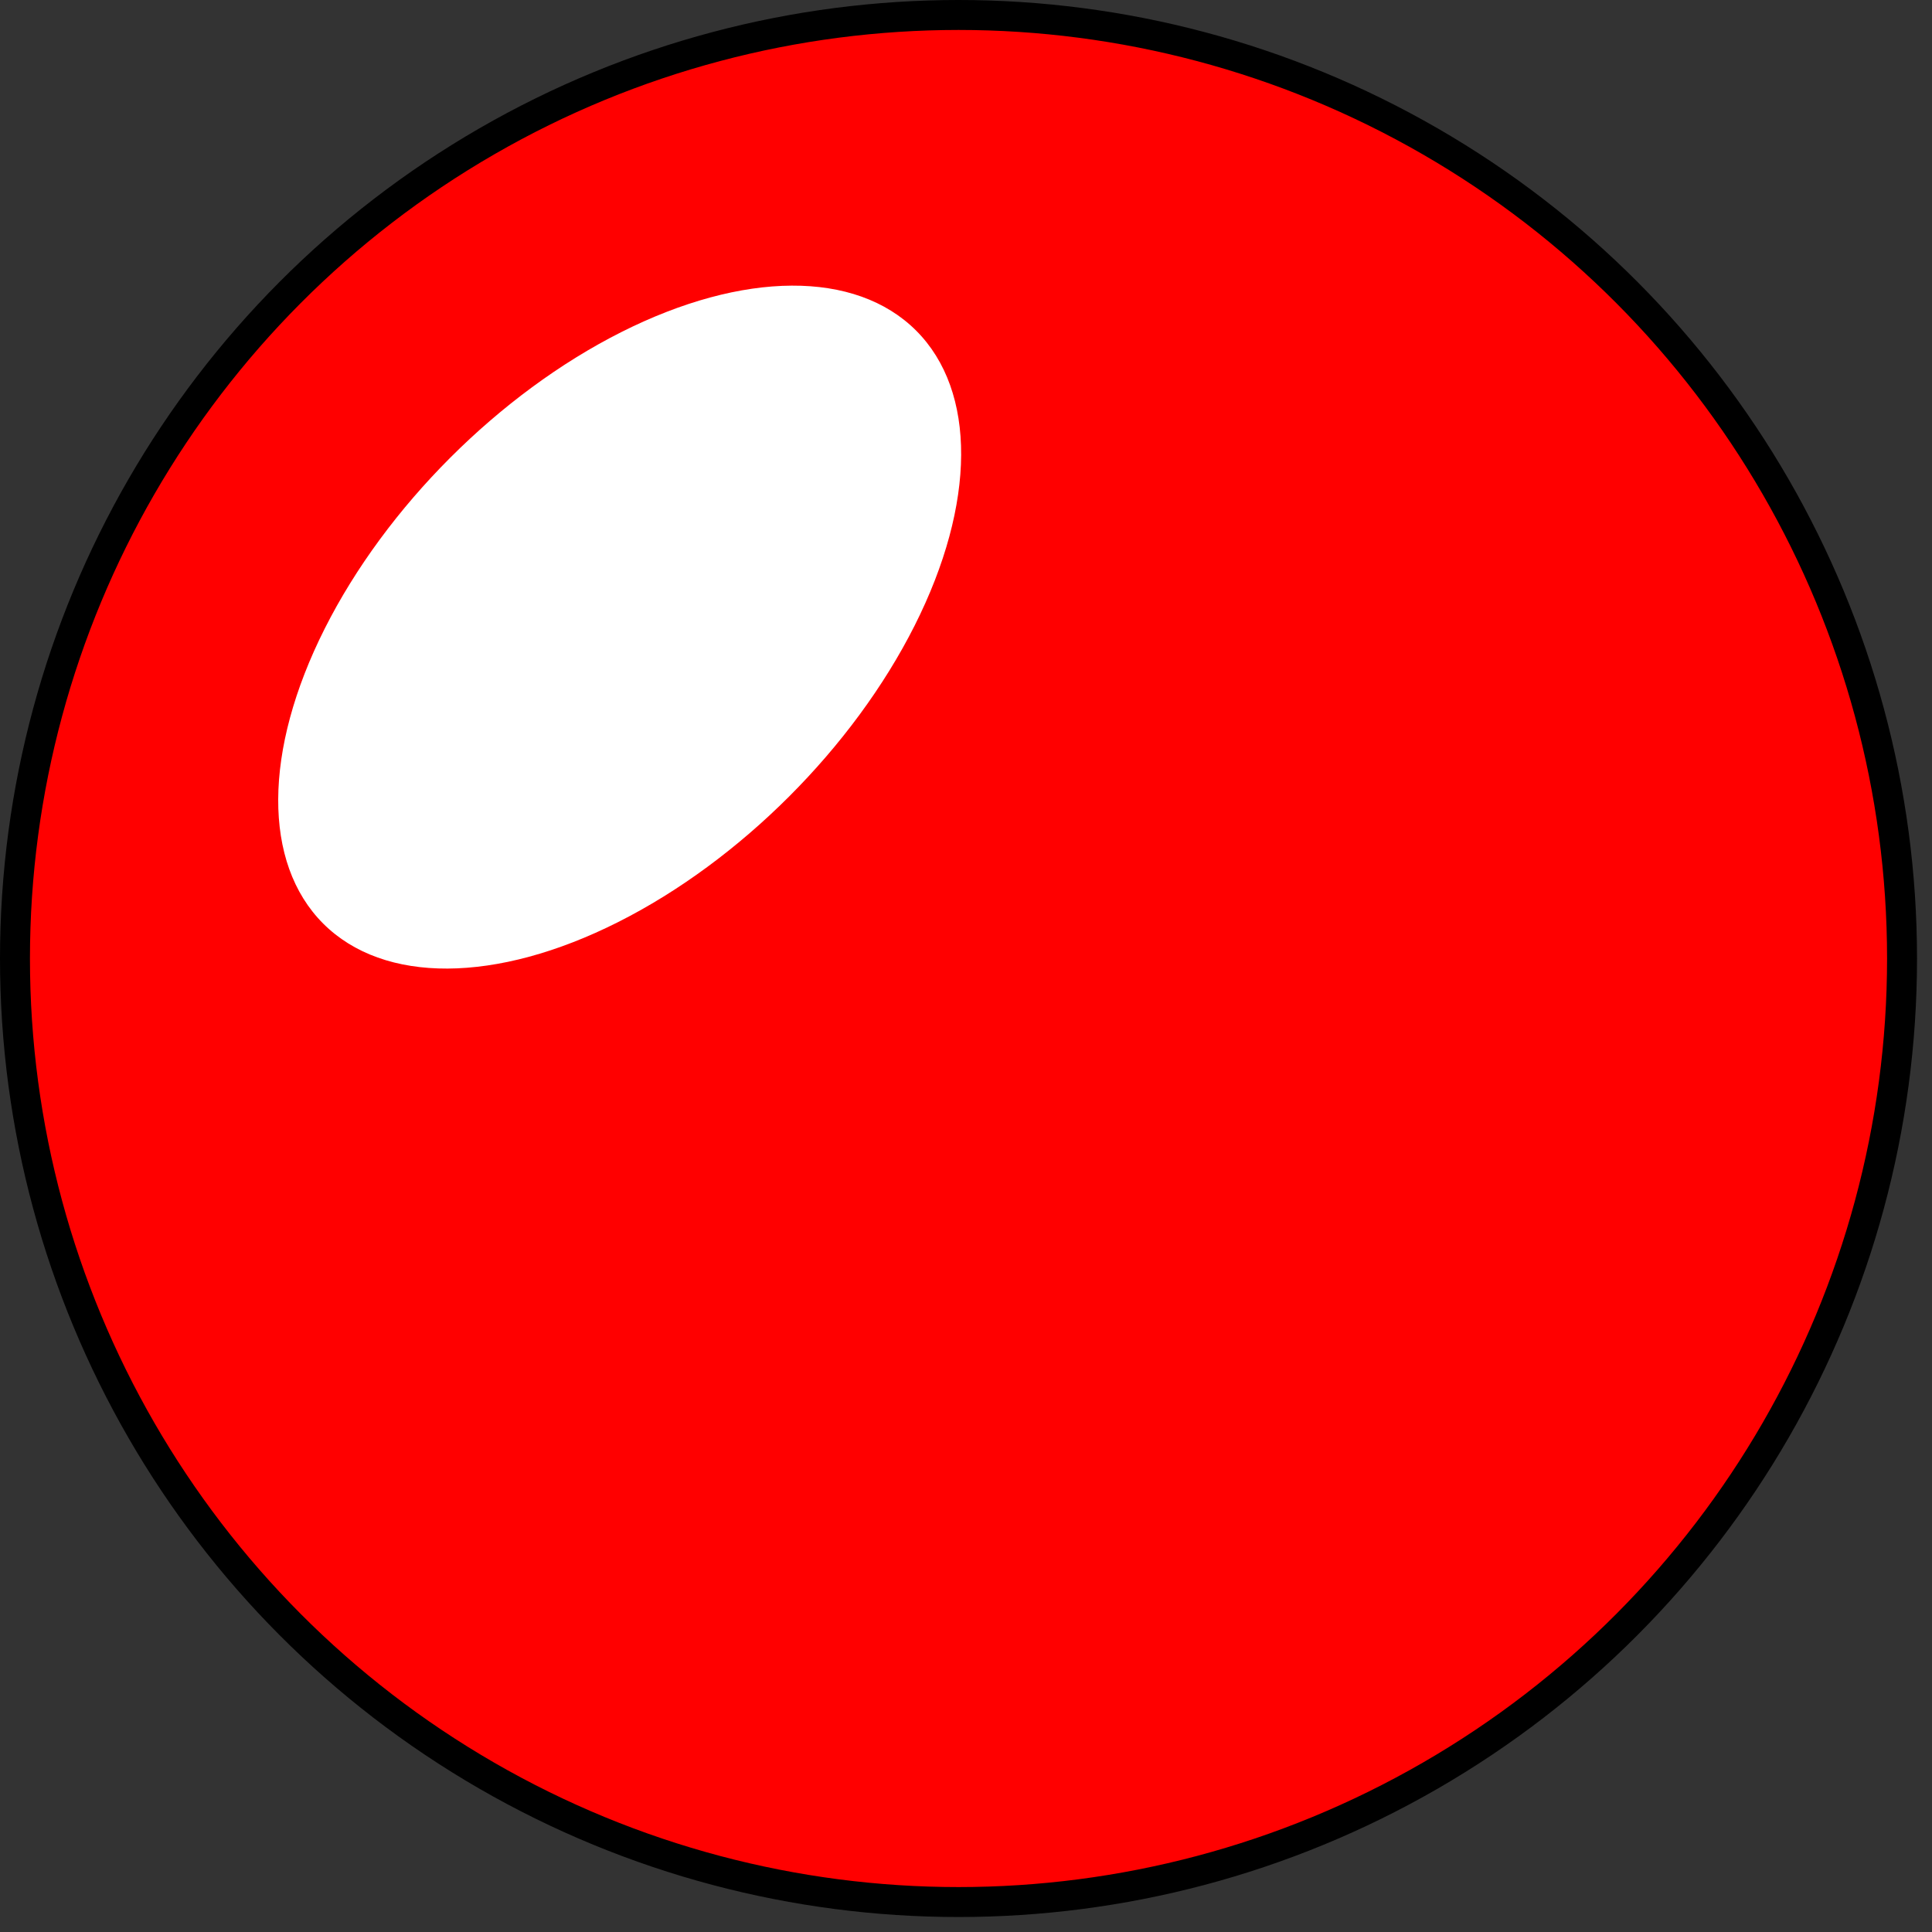 <svg xmlns="http://www.w3.org/2000/svg" xmlns:xlink="http://www.w3.org/1999/xlink" width="129" height="129" preserveAspectRatio="xMidYMid meet" zoomAndPan="magnify" version="1.0" contentScriptType="text/ecmascript" contentStyleType="text/css">
	<rect width="100%" height="100%" fill="#333333" stroke="none"/>
	<circle cx="64" cy="64" r="63" style="fill:rgb(255,0,0); stroke:black; stroke-width:2"/>	
	<g transform="matrix(-0.707,0.707,0.707,0.707,64,-26)">
    <ellipse cx="64" cy="32" rx="28" ry="16" style="fill:rgb(255,255,255);"/>
	</g>
</svg>
